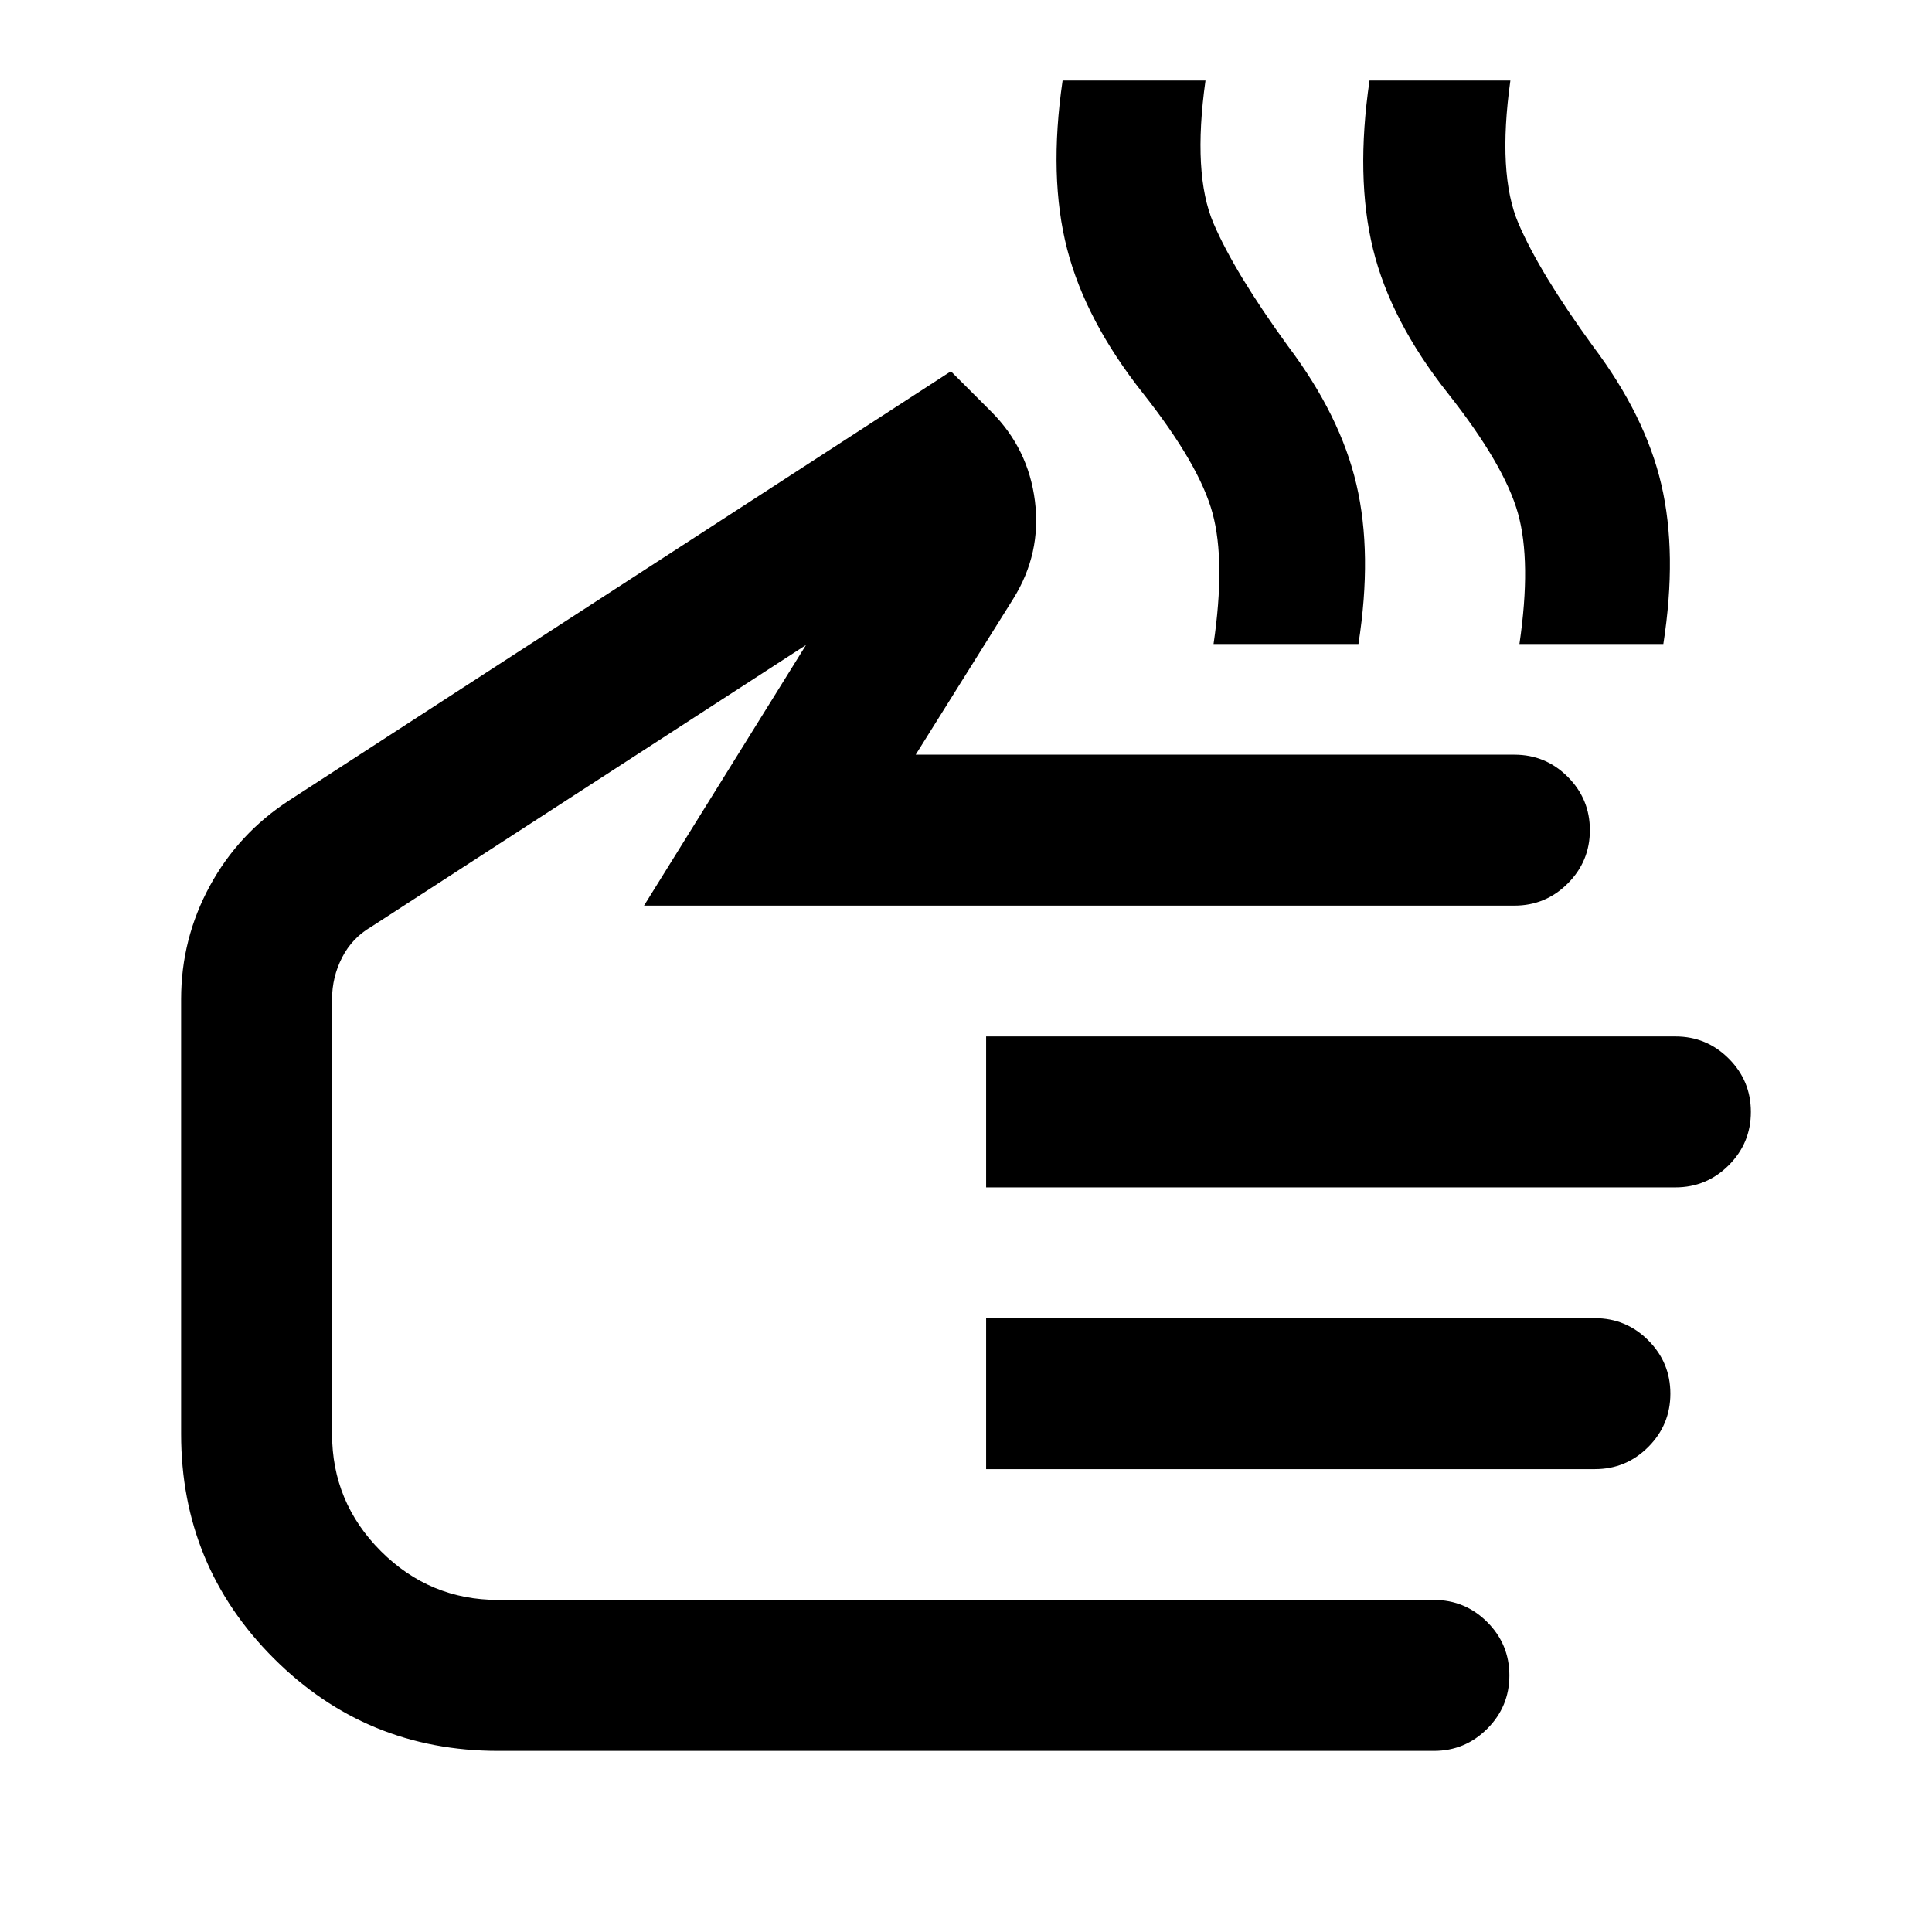 <svg xmlns="http://www.w3.org/2000/svg" height="24" viewBox="0 -960 960 960" width="24"><path d="M603-640q6-41-.5-65T568-764.5q-28.5-36-37.75-71.75T528-920h71q-6.5 46.5 4 71t37 61q26 34.5 34 68.75t1 79.25h-72Zm152 0q6-41-.75-65t-34.75-59.5q-28.5-36-37.25-71.75T680.5-920h70q-6.5 46.5 4 71t37 61q26 34.5 34 68.75t1 79.25H755ZM247.5-90Q182-90 136-136T90-247.5v-216q0-30 14.25-56.25T144-562.5l328.5-213 20 20Q511-737 514.25-711t-10.75 48.5L455-585h297.5q15.5 0 26.5 11t11 26.5q0 15.5-11 26.5t-26.5 11H320l80.5-129.5-216 140Q175-494 170-484.25t-5 20.75v216q0 34 24.25 58.25T247.5-165h465q15.5 0 26.5 11t11 26.5q0 15.5-11 26.5t-26.5 11h-465ZM490-370v-75h342.5q15.5 0 26.5 11t11 26.5q0 15.5-11 26.5t-26.5 11H490Zm0 140v-75h302.5q15.5 0 26.5 11t11 26.5q0 15.5-11 26.5t-26.5 11H490ZM327.5-370Z"/></svg>